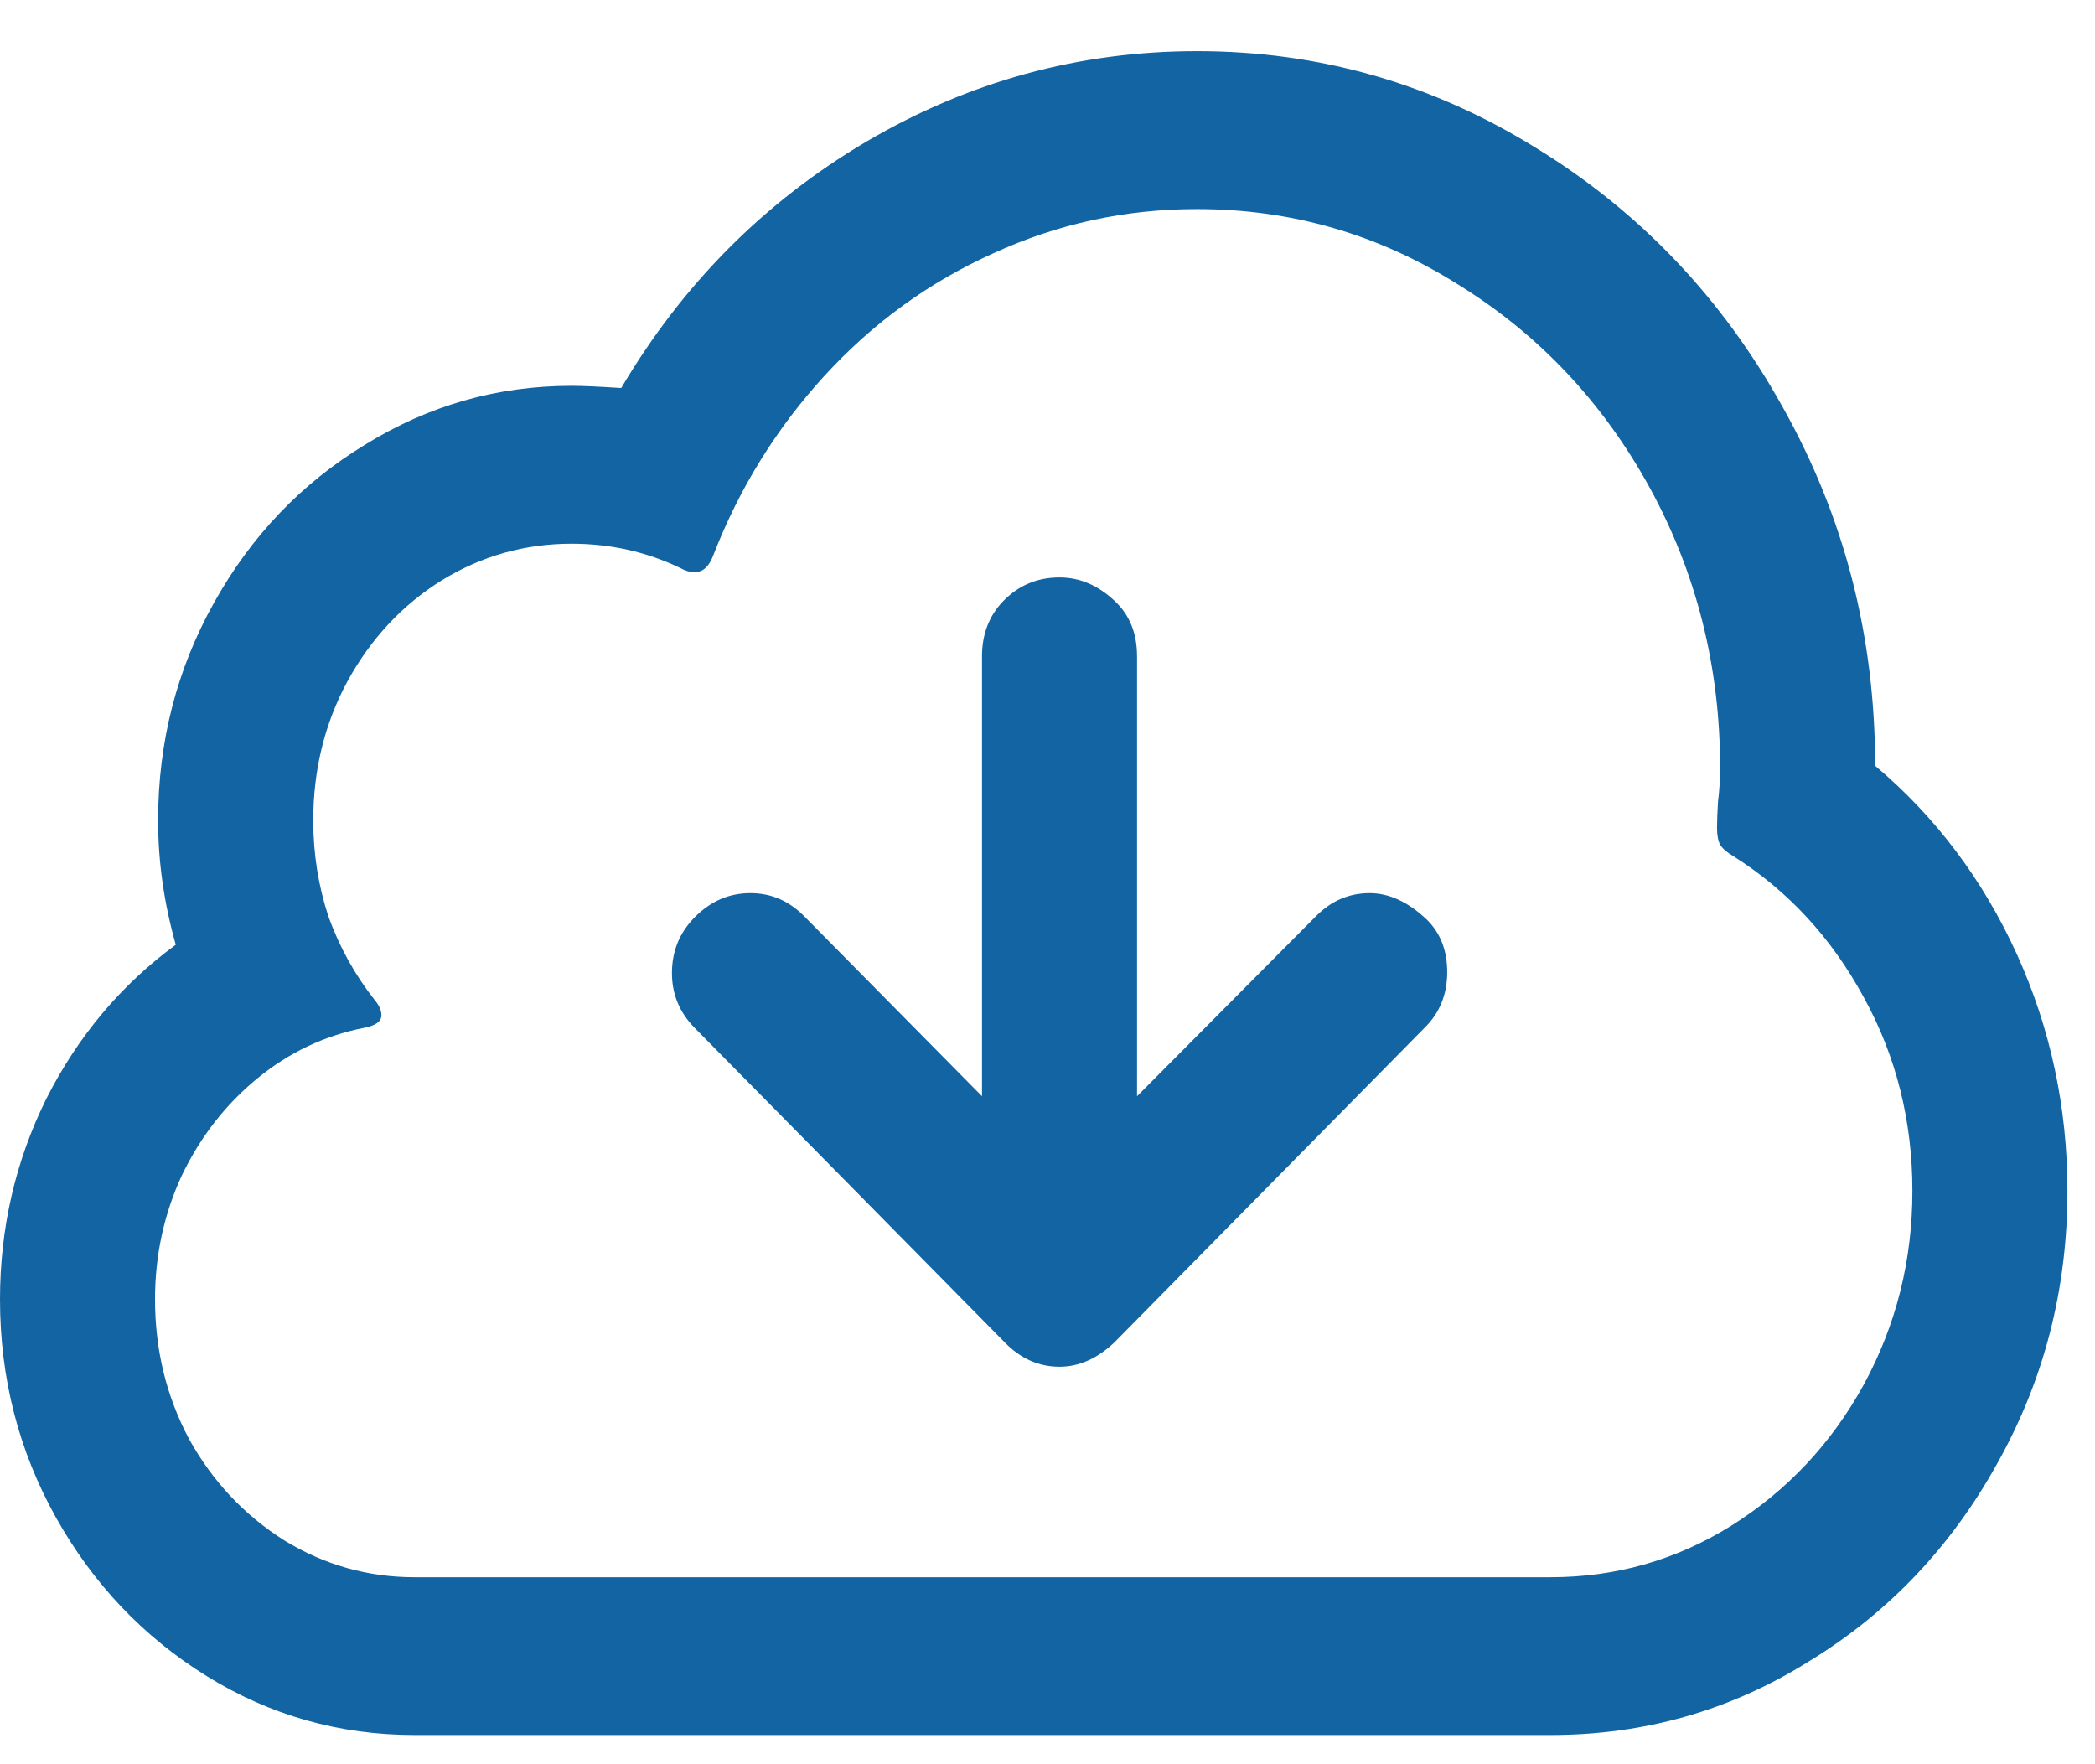 <svg xmlns:xlink="http://www.w3.org/1999/xlink" class="c-nav--footer__download-icon" width="19" height="16" fill="none" xmlns="http://www.w3.org/2000/svg"><path d="M3.759 15.735C3.078 15.735 2.45 15.557 1.875 15.201C1.3 14.845 0.844 14.364 0.506 13.76C0.169 13.155 0 12.497 0 11.784C0 11.135 0.141 10.527 0.422 9.961C0.709 9.395 1.1 8.93 1.594 8.568C1.488 8.192 1.434 7.817 1.434 7.441C1.434 6.729 1.603 6.07 1.941 5.466C2.278 4.861 2.734 4.384 3.309 4.034C3.884 3.678 4.509 3.499 5.184 3.499C5.284 3.499 5.434 3.506 5.634 3.519C6.191 2.577 6.931 1.832 7.856 1.285C8.787 0.738 9.787 0.464 10.856 0.464C11.963 0.464 12.988 0.757 13.931 1.342C14.875 1.921 15.622 2.707 16.172 3.7C16.728 4.693 17.006 5.774 17.006 6.945C17.556 7.409 17.984 7.979 18.291 8.653C18.597 9.328 18.75 10.044 18.75 10.801C18.75 11.692 18.538 12.516 18.113 13.273C17.694 14.03 17.125 14.628 16.406 15.067C15.694 15.513 14.912 15.735 14.062 15.735H3.759ZM14.062 14.304C14.656 14.304 15.203 14.148 15.703 13.836C16.209 13.518 16.609 13.092 16.903 12.557C17.197 12.016 17.344 11.431 17.344 10.801C17.344 10.165 17.197 9.579 16.903 9.045C16.609 8.504 16.216 8.078 15.722 7.766C15.666 7.734 15.625 7.699 15.6 7.661C15.581 7.623 15.572 7.572 15.572 7.508C15.572 7.451 15.575 7.371 15.581 7.269C15.594 7.168 15.6 7.066 15.6 6.964C15.6 6.048 15.387 5.202 14.963 4.425C14.537 3.649 13.959 3.035 13.228 2.583C12.503 2.125 11.713 1.896 10.856 1.896C10.206 1.896 9.591 2.03 9.009 2.297C8.428 2.558 7.919 2.927 7.481 3.404C7.044 3.881 6.706 4.425 6.469 5.036C6.431 5.138 6.375 5.189 6.3 5.189C6.256 5.189 6.213 5.176 6.169 5.151C5.862 5.004 5.534 4.931 5.184 4.931C4.759 4.931 4.366 5.042 4.003 5.265C3.647 5.488 3.362 5.793 3.15 6.181C2.944 6.563 2.841 6.983 2.841 7.441C2.841 7.747 2.888 8.039 2.981 8.319C3.081 8.593 3.219 8.841 3.394 9.064C3.438 9.115 3.459 9.162 3.459 9.207C3.459 9.264 3.406 9.302 3.3 9.322C2.944 9.392 2.622 9.544 2.334 9.78C2.047 10.015 1.819 10.308 1.65 10.658C1.488 11.008 1.406 11.383 1.406 11.784C1.406 12.242 1.509 12.665 1.716 13.053C1.928 13.435 2.216 13.741 2.578 13.97C2.941 14.192 3.334 14.304 3.759 14.304H14.062ZM9.609 12.395C9.422 12.395 9.256 12.322 9.113 12.175L6.3 9.322C6.162 9.182 6.094 9.016 6.094 8.825C6.094 8.628 6.162 8.459 6.3 8.319C6.444 8.173 6.612 8.1 6.806 8.1C6.994 8.1 7.156 8.17 7.294 8.31L8.906 9.942V5.952C8.906 5.749 8.972 5.58 9.103 5.447C9.241 5.307 9.409 5.237 9.609 5.237C9.791 5.237 9.956 5.307 10.106 5.447C10.244 5.574 10.312 5.742 10.312 5.952V9.942L11.934 8.31C12.072 8.17 12.234 8.1 12.422 8.1C12.597 8.1 12.769 8.179 12.938 8.338C13.062 8.459 13.125 8.618 13.125 8.816C13.125 9.019 13.056 9.188 12.919 9.322L10.106 12.175C9.95 12.322 9.784 12.395 9.609 12.395Z" fill="#1264A3"></path></svg>